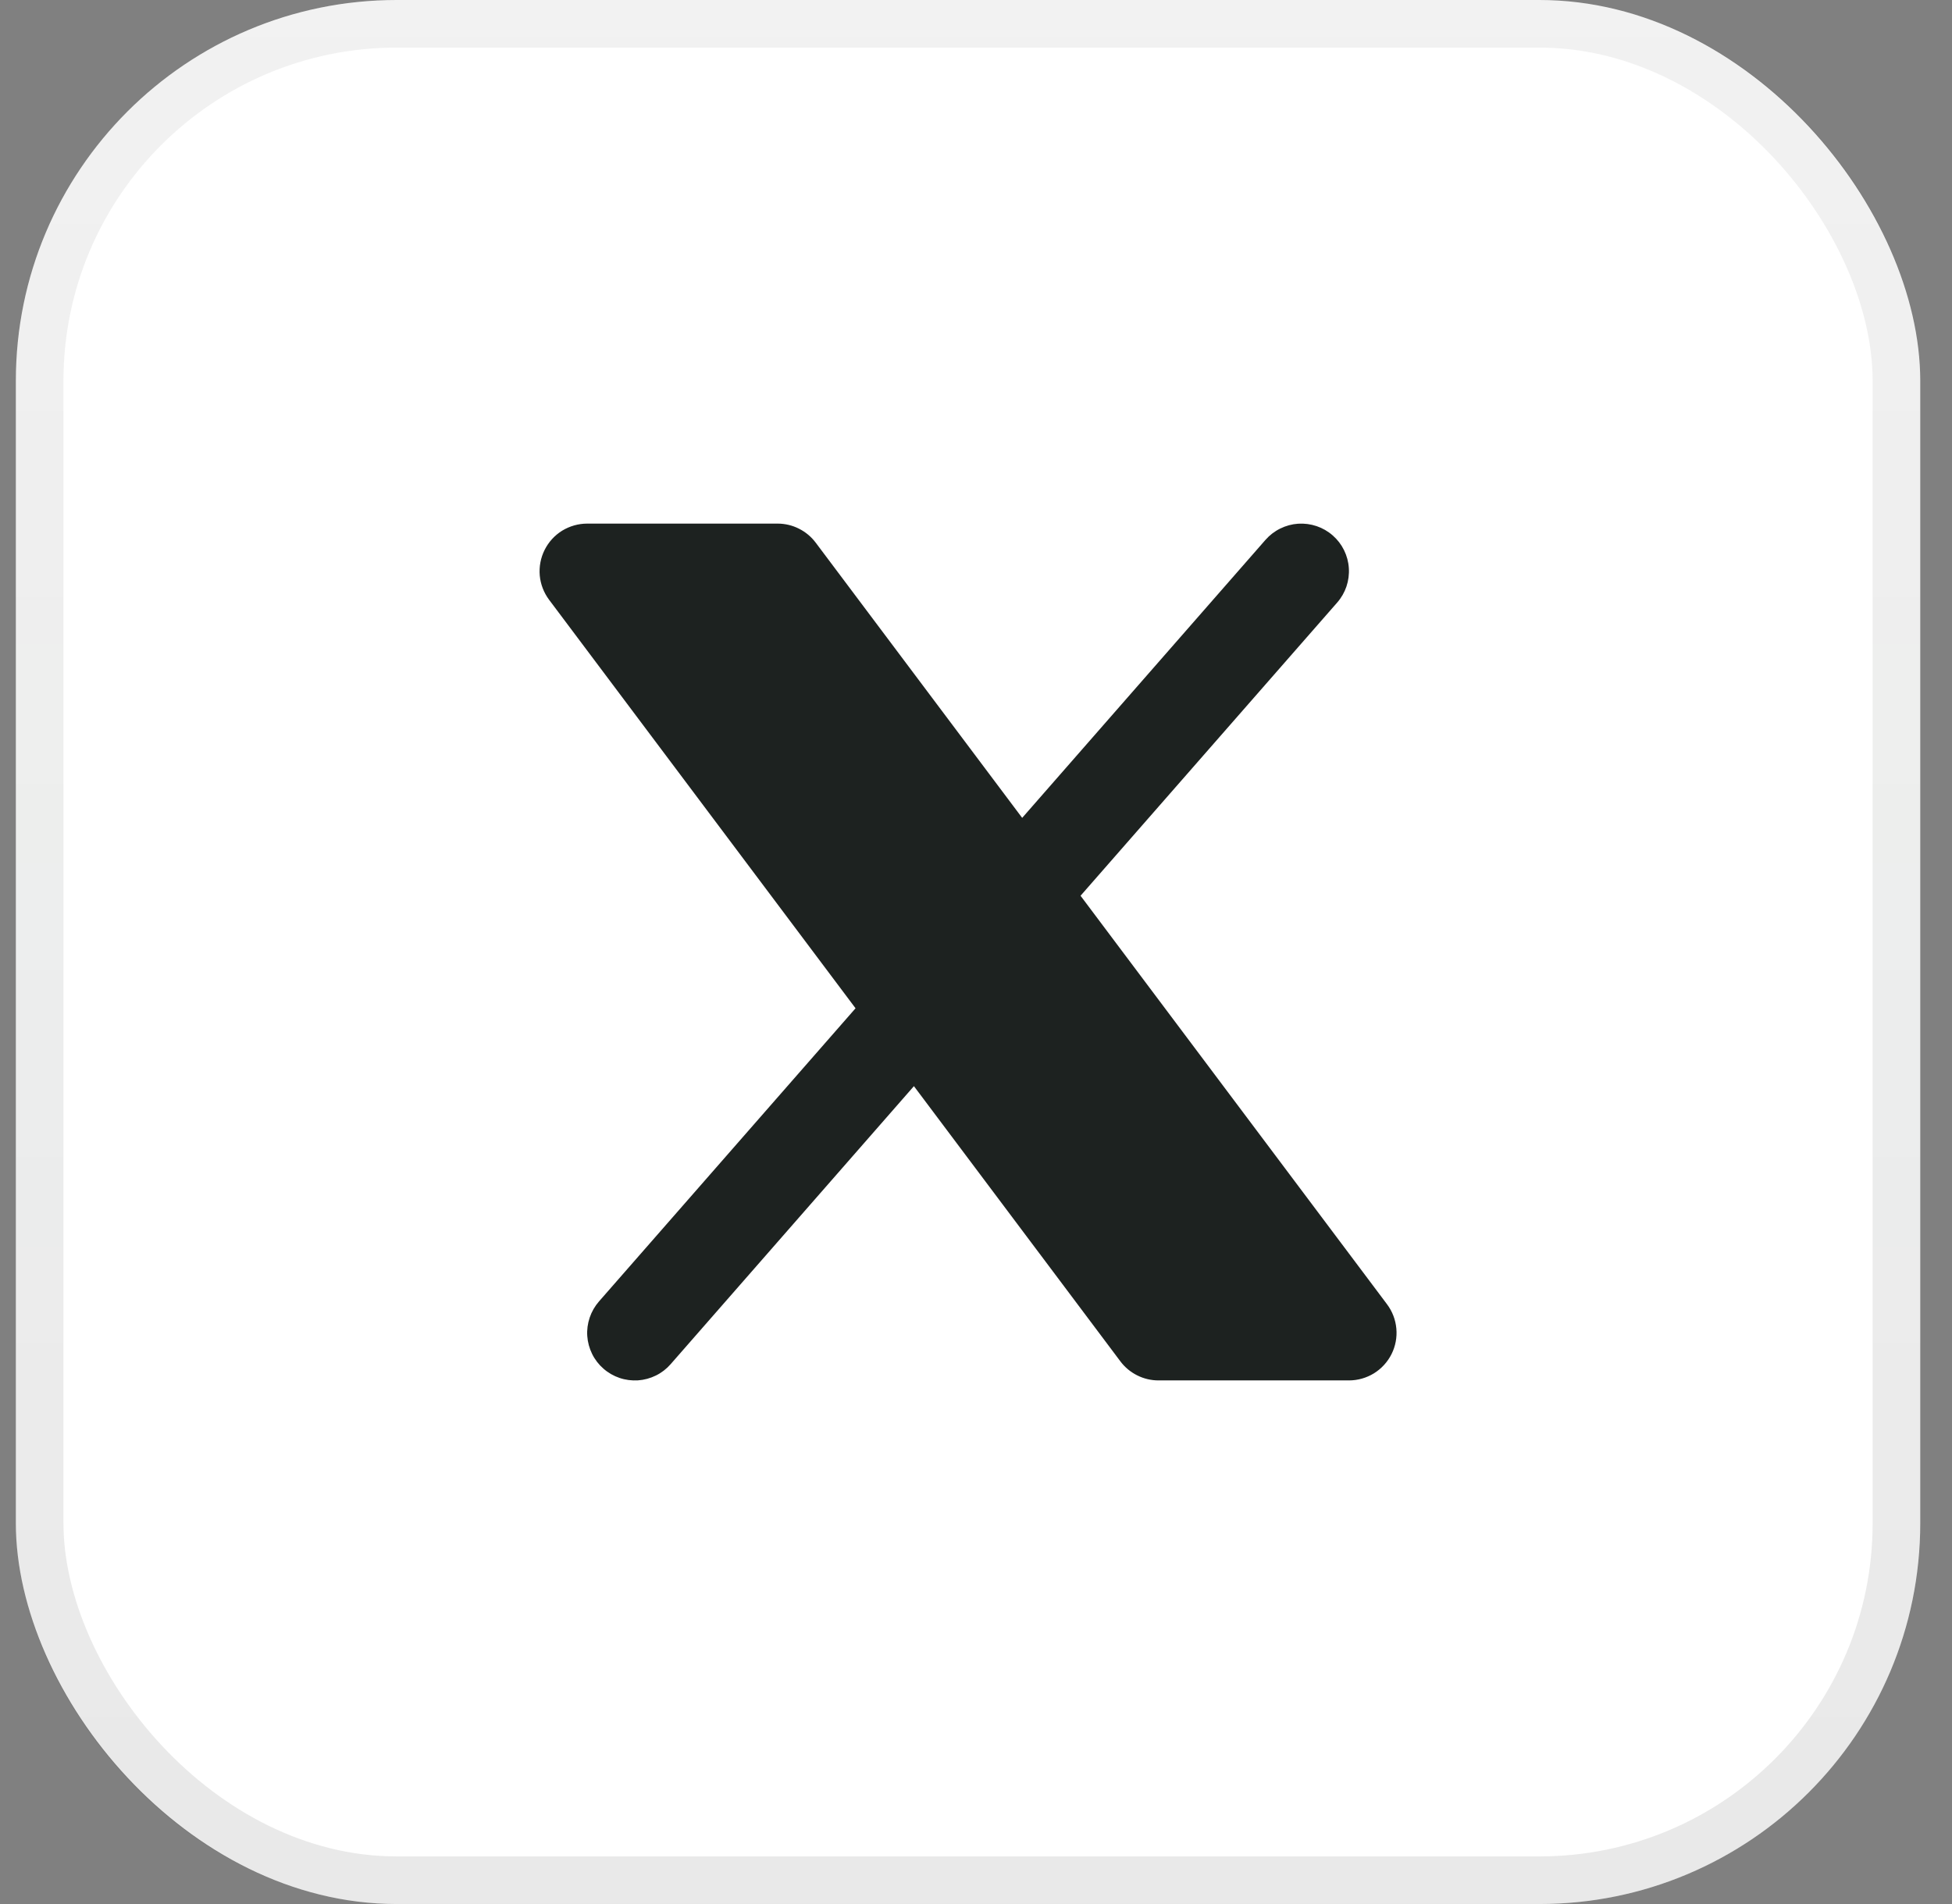 <svg width="41" height="40" viewBox="0 0 41 40" fill="none" xmlns="http://www.w3.org/2000/svg">
<rect x="0" y="0" width="41" height="40" fill="#808080" stroke="none"/>
<rect x="0.333" width="40" height="40" rx="8" fill="white"/>
<rect x="0.833" y="0.5" width="39" height="39" rx="7.5" stroke="url(#paint0_linear_1_2297)" stroke-opacity="0.1"/>
<path d="M28.086 12.659C28.173 12.56 28.239 12.445 28.281 12.321C28.323 12.196 28.34 12.065 28.331 11.934C28.323 11.803 28.288 11.675 28.23 11.557C28.172 11.439 28.091 11.334 27.992 11.248C27.893 11.161 27.778 11.095 27.654 11.053C27.529 11.011 27.398 10.994 27.266 11.002C27.135 11.011 27.007 11.046 26.89 11.104C26.772 11.162 26.667 11.243 26.58 11.342L21.47 17.182L17.133 11.4C17.04 11.276 16.919 11.175 16.78 11.106C16.642 11.036 16.488 11 16.333 11H12.333C12.148 11 11.966 11.052 11.807 11.149C11.649 11.247 11.522 11.387 11.439 11.553C11.356 11.719 11.321 11.905 11.337 12.09C11.354 12.275 11.422 12.451 11.533 12.6L17.97 21.182L12.58 27.342C12.494 27.441 12.428 27.556 12.386 27.68C12.344 27.805 12.326 27.936 12.335 28.067C12.344 28.198 12.379 28.326 12.437 28.444C12.495 28.562 12.576 28.667 12.675 28.753C12.774 28.84 12.889 28.906 13.013 28.948C13.137 28.99 13.269 29.007 13.4 28.999C13.531 28.99 13.659 28.955 13.777 28.897C13.895 28.839 14 28.758 14.086 28.659L19.196 22.818L23.533 28.6C23.626 28.724 23.747 28.825 23.886 28.894C24.025 28.964 24.178 29 24.333 29H28.333C28.519 29 28.701 28.948 28.859 28.851C29.017 28.753 29.145 28.613 29.228 28.447C29.311 28.281 29.346 28.095 29.329 27.91C29.312 27.725 29.245 27.549 29.133 27.4L22.696 18.818L28.086 12.659Z" fill="#1D2220"/>
<defs>
<linearGradient id="paint0_linear_1_2297" x1="20.333" y1="40" x2="20.333" y2="-3.68833e-07" gradientUnits="userSpaceOnUse">
<stop stop-color="#1D2220"/>
<stop offset="1" stop-color="#1D2220" stop-opacity="0.6"/>
</linearGradient>
</defs>
</svg>
